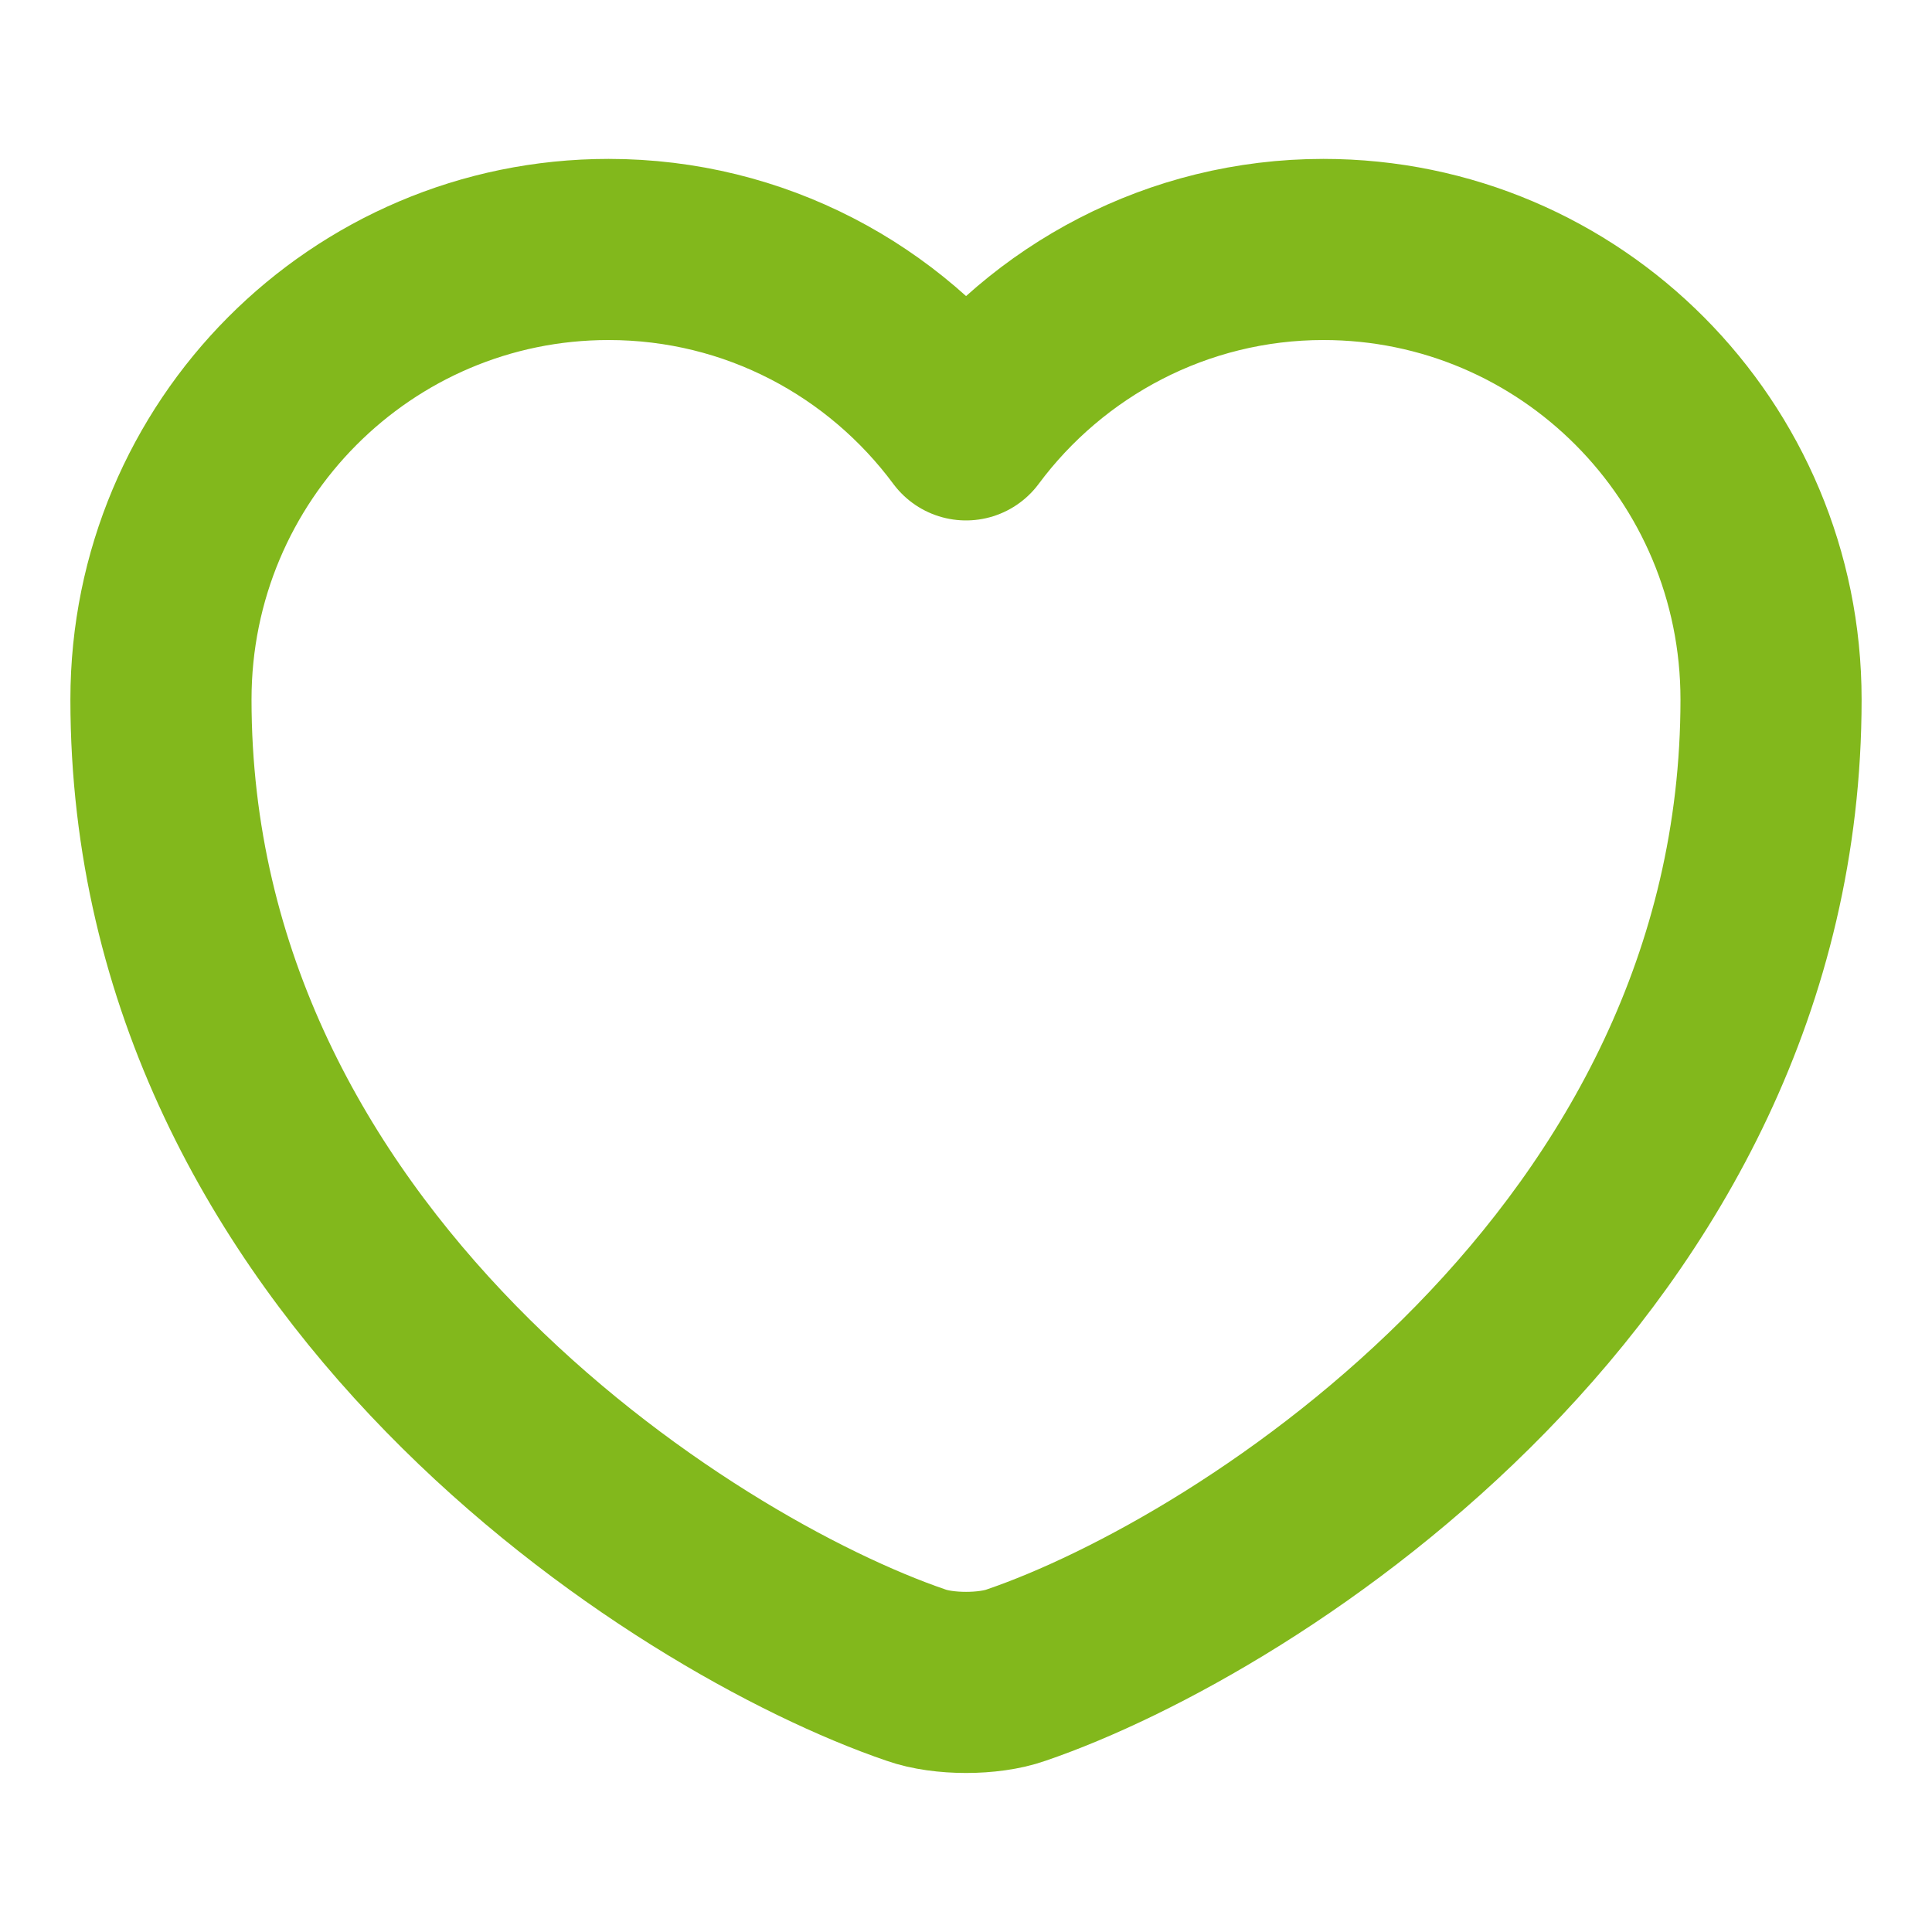 <svg width="16" height="16" viewBox="0 0 16 16" fill="none" xmlns="http://www.w3.org/2000/svg">
<path d="M8.414 13.873C8.187 13.953 7.814 13.953 7.587 13.873C5.654 13.213 1.333 10.46 1.333 5.793C1.333 3.733 2.994 2.066 5.04 2.066C6.253 2.066 7.327 2.653 8 3.56C8.674 2.653 9.754 2.066 10.96 2.066C13.007 2.066 14.667 3.733 14.667 5.793C14.667 10.46 10.347 13.213 8.414 13.873Z" stroke="#82B81C" stroke-width="1.5" stroke-linecap="round" stroke-linejoin="round"/>
</svg>
